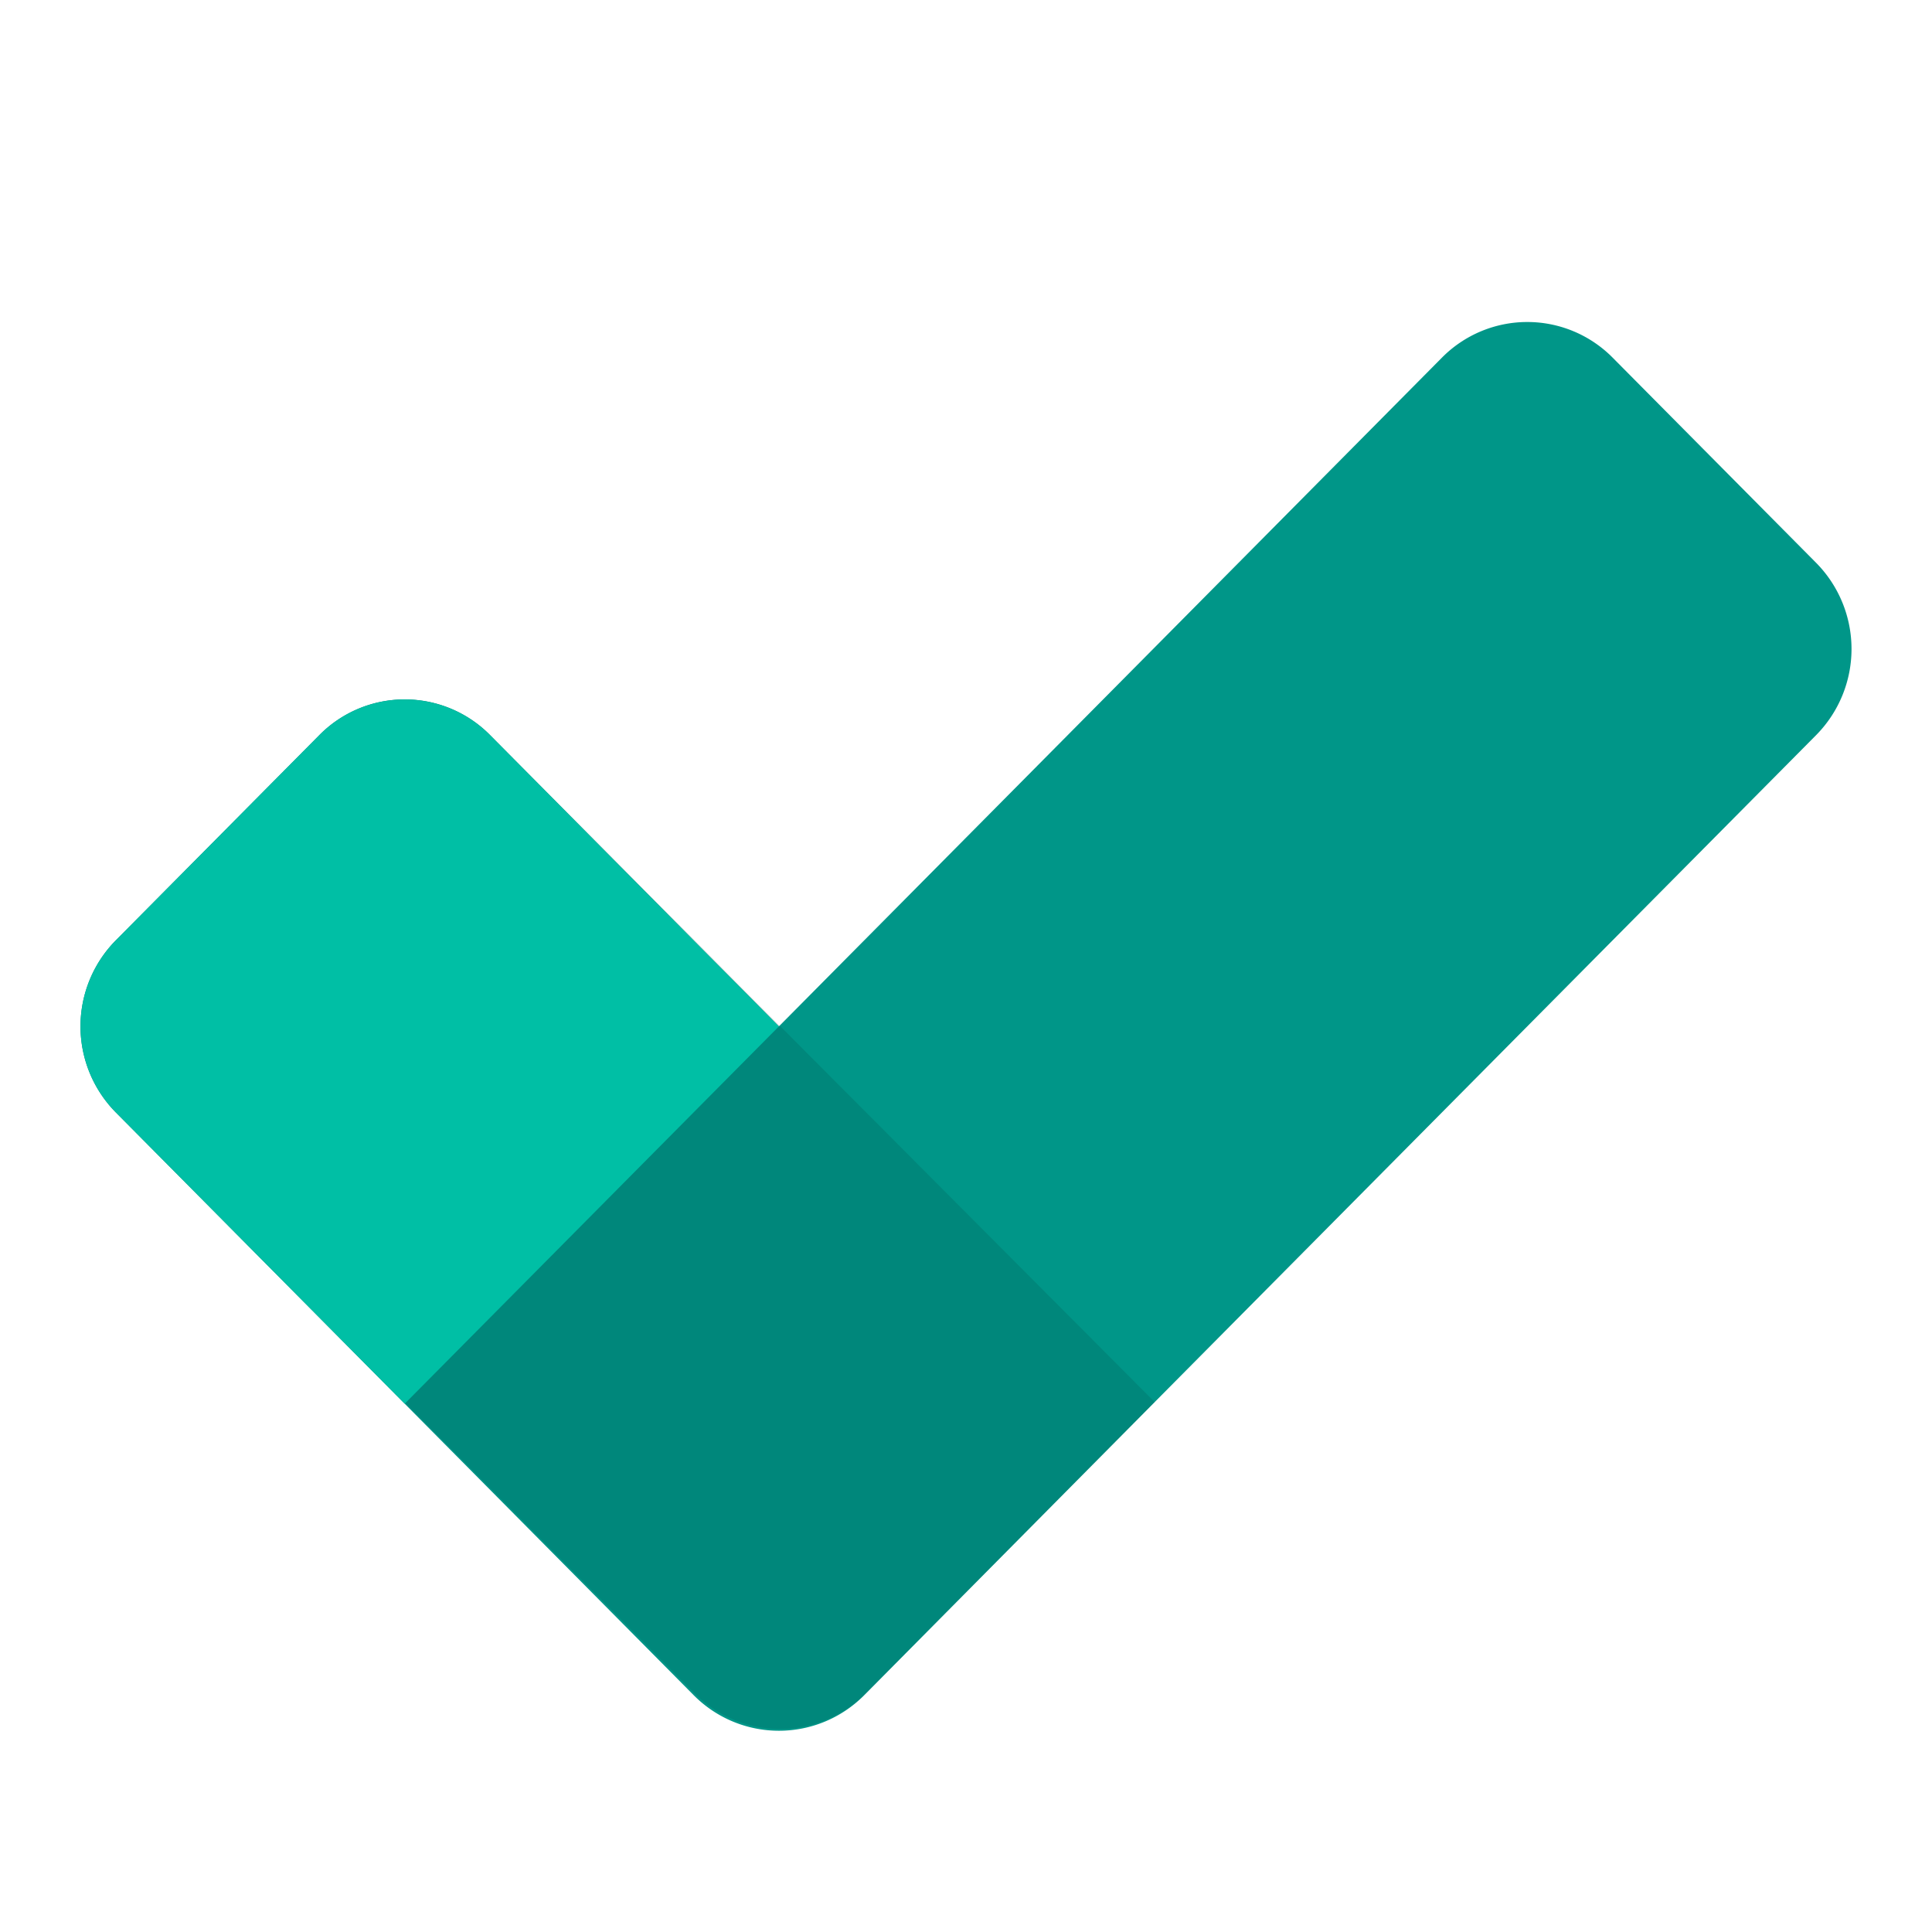 <svg viewBox="0 0 48 48" xmlns="http://www.w3.org/2000/svg"><g fill="none" fill-rule="evenodd"><path d="M45.123 18.262L37.945 25.5l-9.297 9.375-7.175 7.24a2.982 2.982 0 0 1-4.24 0l-7.178-7.24-7.178-7.238a3.042 3.042 0 0 1 0-4.274l5.058-5.1a2.977 2.977 0 0 1 4.24 0l7.177 7.237 9.296-9.375 7.177-7.24a2.982 2.982 0 0 1 4.24 0l5.058 5.1a3.045 3.045 0 0 1 0 4.277z" fill="#009688"/><path d="M21.515 42.068a2.997 2.997 0 0 1-4.255.005L2.88 27.636a3.042 3.042 0 0 1 0-4.274l5.058-5.1a2.982 2.982 0 0 1 4.24 0l16.51 16.572-7.173 7.233z" fill-opacity=".1" fill="#000"/><path d="M10.055 34.875l-7.178-7.238a3.042 3.042 0 0 1 0-4.274l5.058-5.1a2.982 2.982 0 0 1 4.24 0l7.177 7.237-9.297 9.375z" fill="#00BFA5"/></g></svg>